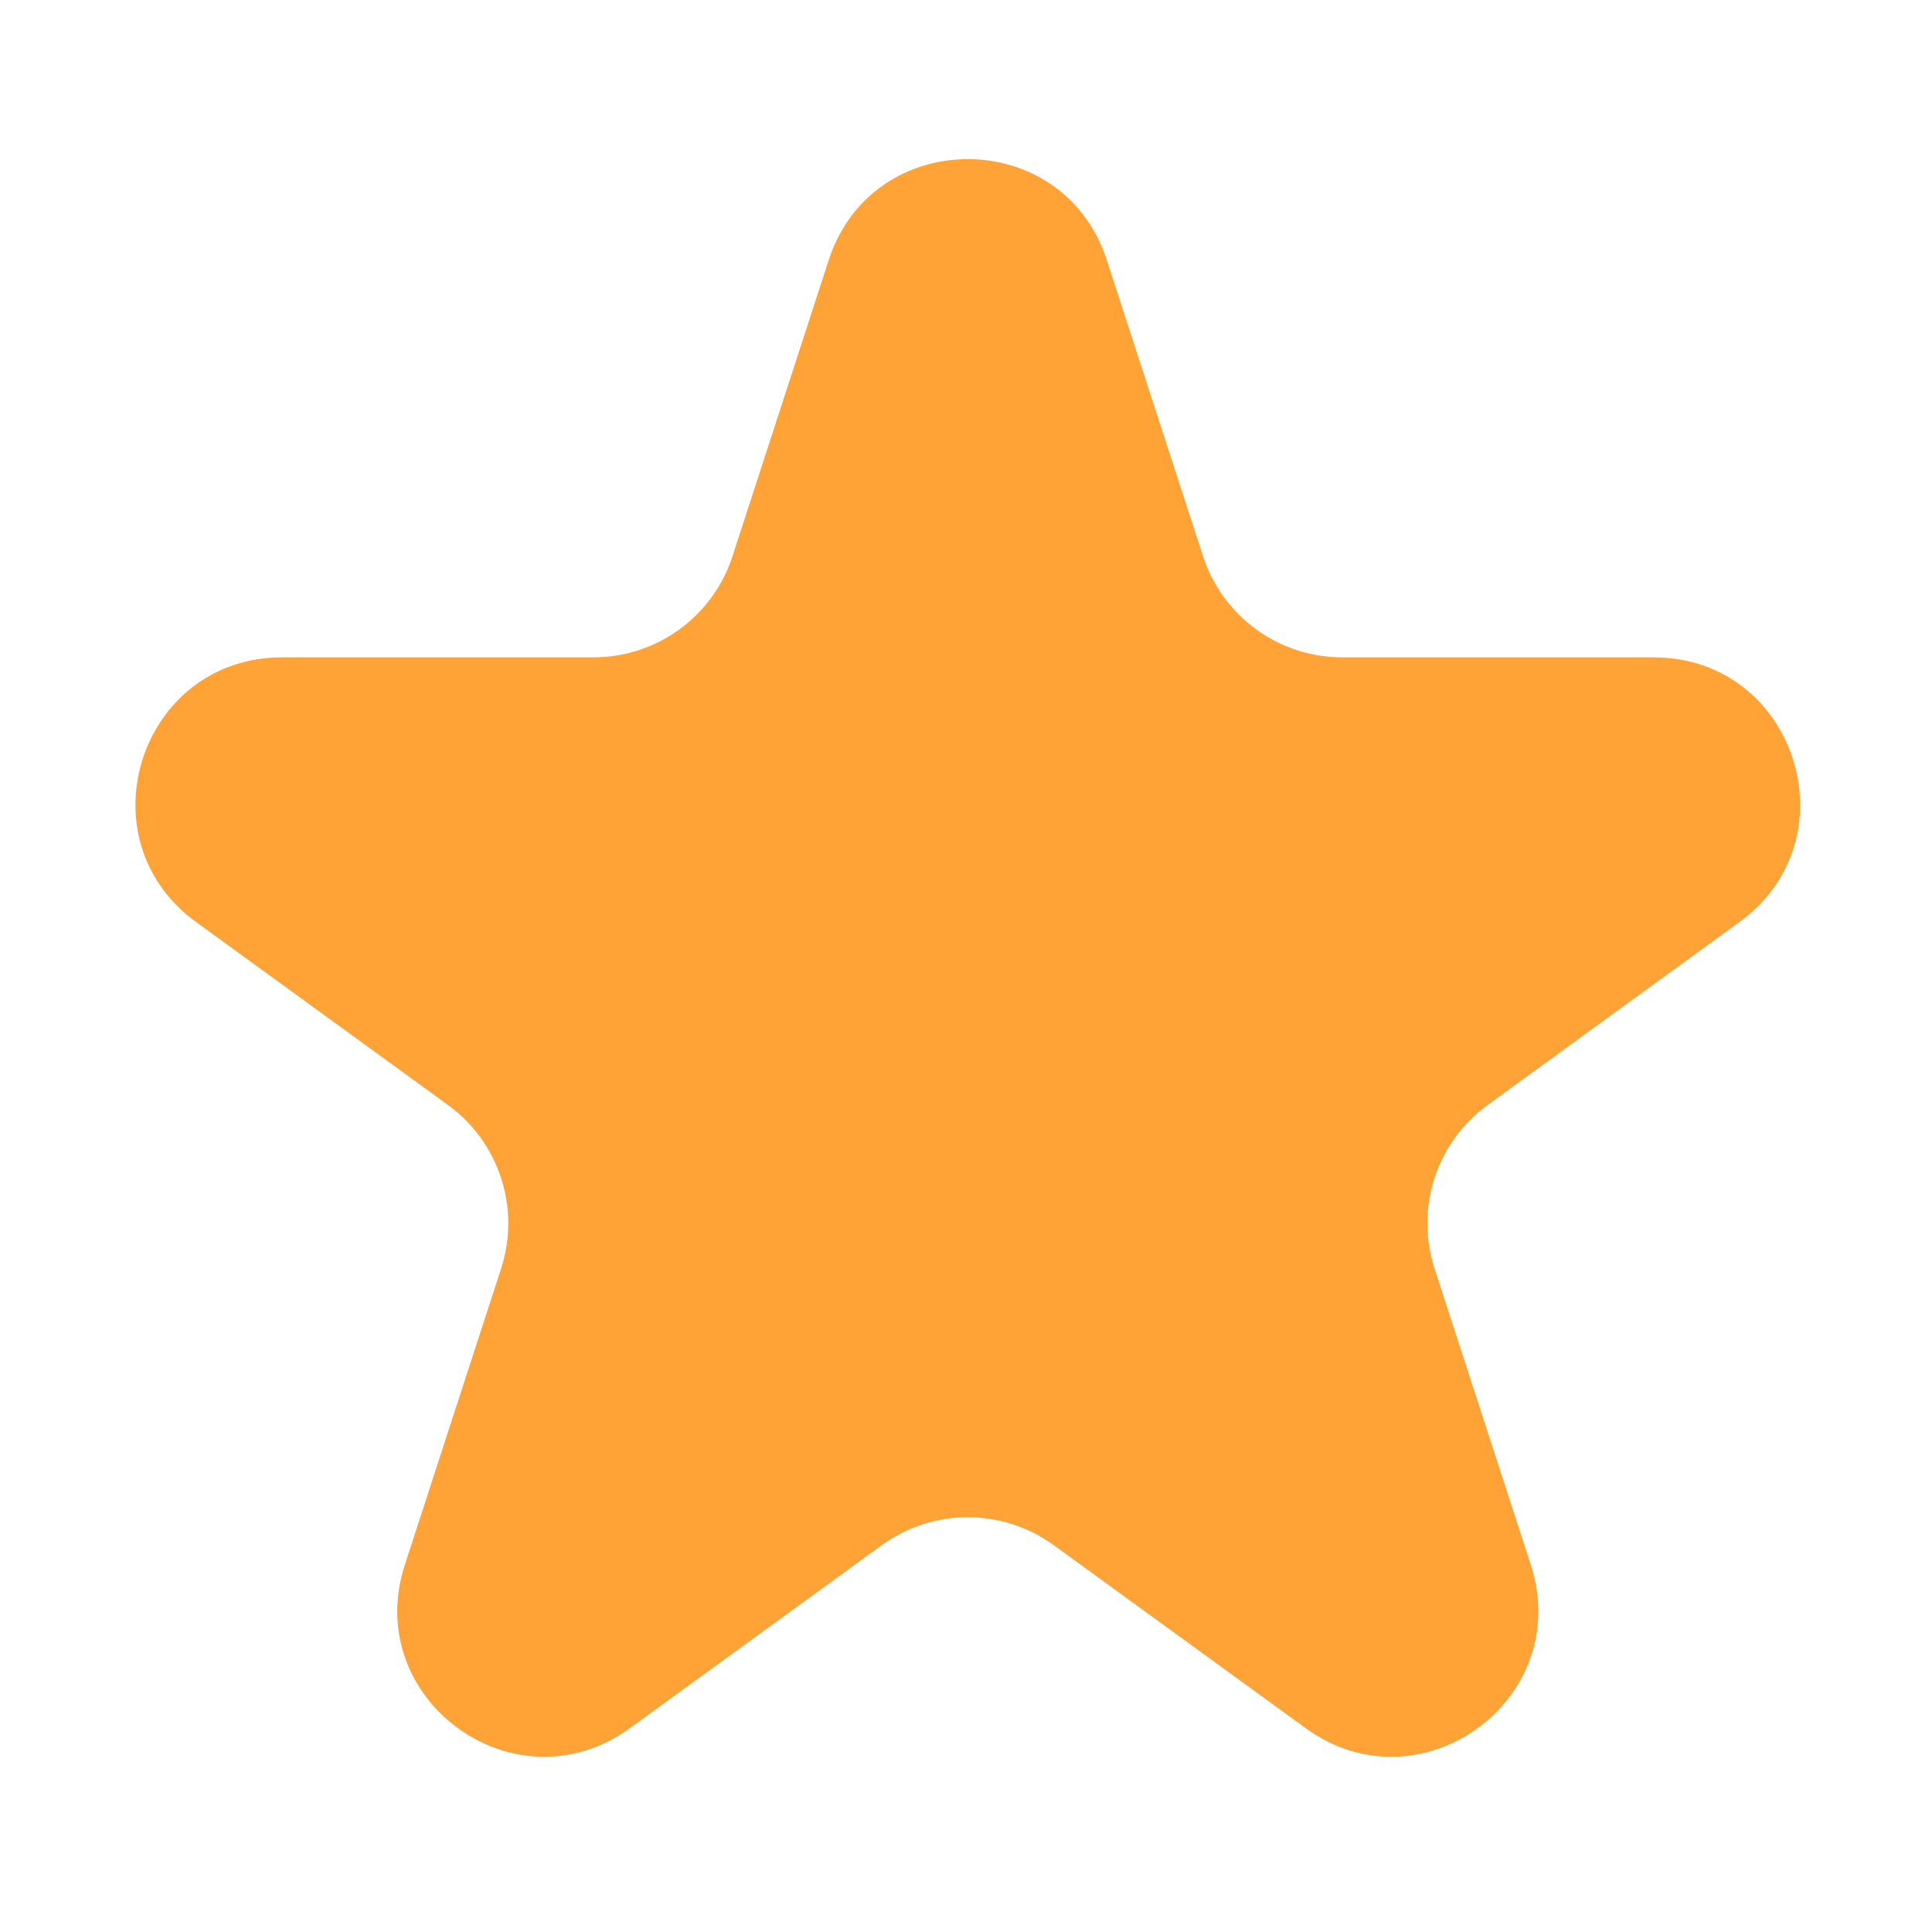 <svg width="16" height="16" viewBox="0 0 16 16" fill="none" xmlns="http://www.w3.org/2000/svg">
<path d="M6.863 2.154C7.225 1.039 8.804 1.039 9.166 2.154L9.963 4.607C10.126 5.106 10.591 5.444 11.115 5.444H13.695C14.868 5.444 15.355 6.945 14.406 7.635L12.32 9.151C11.895 9.459 11.718 10.006 11.88 10.505L12.677 12.958C13.039 14.074 11.762 15.002 10.813 14.312L8.726 12.796C8.302 12.488 7.727 12.488 7.303 12.796L5.216 14.312C4.267 15.002 2.99 14.074 3.353 12.958L4.15 10.505C4.312 10.006 4.134 9.459 3.71 9.151L1.623 7.635C0.674 6.945 1.162 5.444 2.335 5.444H4.914C5.439 5.444 5.904 5.106 6.066 4.607L6.863 2.154Z" fill="#FFA337"/>
</svg>
